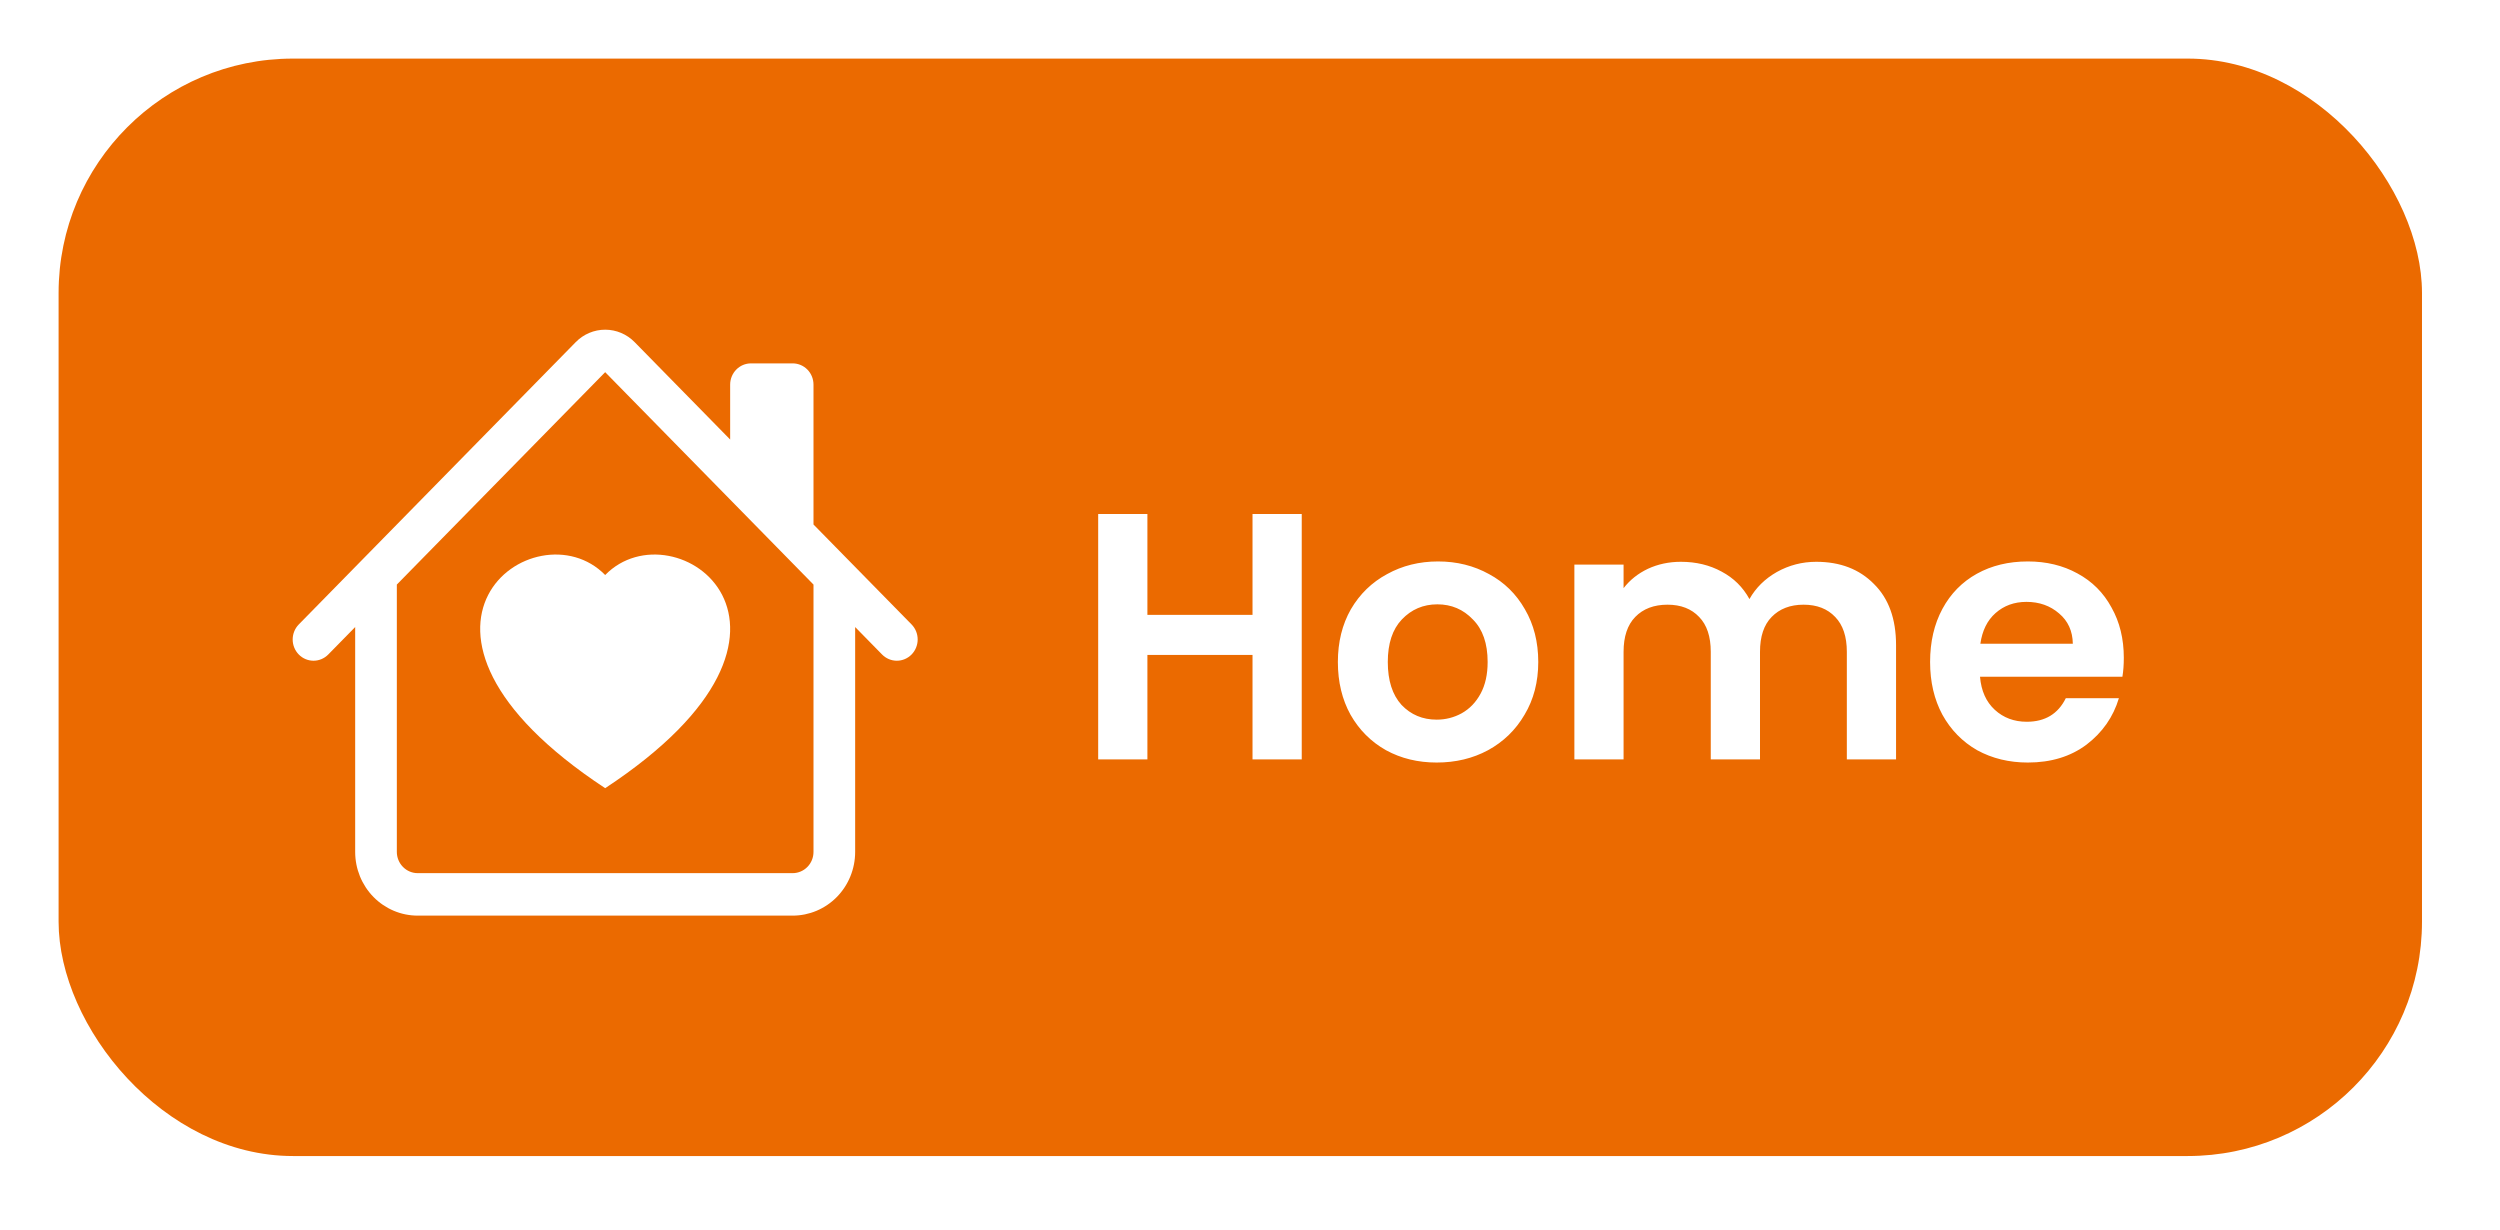 <svg width="128" height="63" viewBox="0 0 128 63" fill="none" xmlns="http://www.w3.org/2000/svg">
<g filter="url(#filter0_ddiiii_104_878)">
<rect x="3" y="3" width="121.006" height="56.189" rx="12" fill="#EB6A00"/>
</g>
<path d="M66.649 26.316V38.88H64.129V33.534H58.747V38.88H56.227V26.316H58.747V31.482H64.129V26.316H66.649ZM73.557 39.042C72.597 39.042 71.733 38.832 70.965 38.412C70.197 37.98 69.591 37.374 69.147 36.594C68.715 35.814 68.499 34.914 68.499 33.894C68.499 32.874 68.721 31.974 69.165 31.194C69.621 30.414 70.239 29.814 71.019 29.394C71.799 28.962 72.669 28.746 73.629 28.746C74.589 28.746 75.459 28.962 76.239 29.394C77.019 29.814 77.631 30.414 78.075 31.194C78.531 31.974 78.759 32.874 78.759 33.894C78.759 34.914 78.525 35.814 78.057 36.594C77.601 37.374 76.977 37.98 76.185 38.412C75.405 38.832 74.529 39.042 73.557 39.042ZM73.557 36.846C74.013 36.846 74.439 36.738 74.835 36.522C75.243 36.294 75.567 35.958 75.807 35.514C76.047 35.07 76.167 34.53 76.167 33.894C76.167 32.946 75.915 32.22 75.411 31.716C74.919 31.2 74.313 30.942 73.593 30.942C72.873 30.942 72.267 31.2 71.775 31.716C71.295 32.22 71.055 32.946 71.055 33.894C71.055 34.842 71.289 35.574 71.757 36.09C72.237 36.594 72.837 36.846 73.557 36.846ZM92.992 28.764C94.216 28.764 95.2 29.142 95.944 29.898C96.7 30.642 97.078 31.686 97.078 33.03V38.88H94.558V33.372C94.558 32.592 94.359 31.998 93.963 31.59C93.567 31.17 93.028 30.96 92.344 30.96C91.659 30.96 91.114 31.17 90.706 31.59C90.309 31.998 90.112 32.592 90.112 33.372V38.88H87.591V33.372C87.591 32.592 87.394 31.998 86.998 31.59C86.602 31.17 86.061 30.96 85.377 30.96C84.681 30.96 84.129 31.17 83.722 31.59C83.326 31.998 83.127 32.592 83.127 33.372V38.88H80.608V28.908H83.127V30.114C83.451 29.694 83.865 29.364 84.37 29.124C84.885 28.884 85.45 28.764 86.061 28.764C86.841 28.764 87.537 28.932 88.15 29.268C88.761 29.592 89.236 30.06 89.572 30.672C89.895 30.096 90.364 29.634 90.975 29.286C91.6 28.938 92.272 28.764 92.992 28.764ZM108.739 33.678C108.739 34.038 108.715 34.362 108.667 34.65H101.377C101.437 35.37 101.689 35.934 102.133 36.342C102.577 36.75 103.123 36.954 103.771 36.954C104.707 36.954 105.373 36.552 105.769 35.748H108.487C108.199 36.708 107.647 37.5 106.831 38.124C106.015 38.736 105.013 39.042 103.825 39.042C102.865 39.042 102.001 38.832 101.233 38.412C100.477 37.98 99.883 37.374 99.451 36.594C99.031 35.814 98.821 34.914 98.821 33.894C98.821 32.862 99.031 31.956 99.451 31.176C99.871 30.396 100.459 29.796 101.215 29.376C101.971 28.956 102.841 28.746 103.825 28.746C104.773 28.746 105.619 28.95 106.363 29.358C107.119 29.766 107.701 30.348 108.109 31.104C108.529 31.848 108.739 32.706 108.739 33.678ZM106.129 32.958C106.117 32.31 105.883 31.794 105.427 31.41C104.971 31.014 104.413 30.816 103.753 30.816C103.129 30.816 102.601 31.008 102.169 31.392C101.749 31.764 101.491 32.286 101.395 32.958H106.129Z" fill="white"/>
<path fill-rule="evenodd" clip-rule="evenodd" d="M32.493 17.517C32.093 17.109 31.55 16.88 30.985 16.88C30.419 16.88 29.877 17.109 29.477 17.517L15.297 31.972C15.097 32.176 14.985 32.453 14.985 32.742C14.985 33.031 15.098 33.307 15.298 33.511C15.498 33.715 15.77 33.83 16.053 33.829C16.336 33.829 16.607 33.714 16.807 33.51L18.185 32.105V43.618C18.185 44.483 18.522 45.313 19.122 45.925C19.723 46.536 20.536 46.88 21.385 46.88H40.584C41.433 46.88 42.247 46.536 42.847 45.925C43.447 45.313 43.784 44.483 43.784 43.618V32.105L45.162 33.51C45.362 33.714 45.634 33.829 45.917 33.829C46.2 33.83 46.471 33.715 46.672 33.511C46.872 33.307 46.984 33.031 46.985 32.742C46.985 32.453 46.873 32.176 46.673 31.972L41.651 26.854V19.692C41.651 19.404 41.539 19.127 41.339 18.923C41.139 18.719 40.867 18.605 40.584 18.605H38.451C38.168 18.605 37.897 18.719 37.697 18.923C37.497 19.127 37.384 19.404 37.384 19.692V22.504L32.493 17.517ZM41.651 29.93L30.985 19.055L20.318 29.93V43.618C20.318 43.906 20.431 44.183 20.631 44.386C20.831 44.59 21.102 44.705 21.385 44.705H40.584C40.867 44.705 41.139 44.59 41.339 44.386C41.539 44.183 41.651 43.906 41.651 43.618V29.93ZM30.985 29.441C34.534 25.802 43.411 32.168 30.985 40.355C18.558 32.168 27.435 25.802 30.985 29.441Z" fill="white"/>
<defs>
<filter id="filter0_ddiiii_104_878" x="-2" y="-2" width="131.006" height="66.189" filterUnits="userSpaceOnUse" color-interpolation-filters="sRGB">
<feFlood flood-opacity="0" result="BackgroundImageFix"/>
<feColorMatrix in="SourceAlpha" type="matrix" values="0 0 0 0 0 0 0 0 0 0 0 0 0 0 0 0 0 0 127 0" result="hardAlpha"/>
<feOffset dx="-1" dy="-1"/>
<feGaussianBlur stdDeviation="1"/>
<feColorMatrix type="matrix" values="0 0 0 0 0.831 0 0 0 0 0.373 0 0 0 0 0 0 0 0 0.5 0"/>
<feBlend mode="normal" in2="BackgroundImageFix" result="effect1_dropShadow_104_878"/>
<feColorMatrix in="SourceAlpha" type="matrix" values="0 0 0 0 0 0 0 0 0 0 0 0 0 0 0 0 0 0 127 0" result="hardAlpha"/>
<feOffset dx="1" dy="1"/>
<feGaussianBlur stdDeviation="1"/>
<feColorMatrix type="matrix" values="0 0 0 0 1 0 0 0 0 0.459 0 0 0 0 0 0 0 0 0.3 0"/>
<feBlend mode="normal" in2="effect1_dropShadow_104_878" result="effect2_dropShadow_104_878"/>
<feBlend mode="normal" in="SourceGraphic" in2="effect2_dropShadow_104_878" result="shape"/>
<feColorMatrix in="SourceAlpha" type="matrix" values="0 0 0 0 0 0 0 0 0 0 0 0 0 0 0 0 0 0 127 0" result="hardAlpha"/>
<feOffset dx="5" dy="5"/>
<feGaussianBlur stdDeviation="6.5"/>
<feComposite in2="hardAlpha" operator="arithmetic" k2="-1" k3="1"/>
<feColorMatrix type="matrix" values="0 0 0 0 0.831 0 0 0 0 0.373 0 0 0 0 0 0 0 0 0.9 0"/>
<feBlend mode="normal" in2="shape" result="effect3_innerShadow_104_878"/>
<feColorMatrix in="SourceAlpha" type="matrix" values="0 0 0 0 0 0 0 0 0 0 0 0 0 0 0 0 0 0 127 0" result="hardAlpha"/>
<feOffset dx="-5" dy="-5"/>
<feGaussianBlur stdDeviation="5"/>
<feComposite in2="hardAlpha" operator="arithmetic" k2="-1" k3="1"/>
<feColorMatrix type="matrix" values="0 0 0 0 1 0 0 0 0 0.459 0 0 0 0 0 0 0 0 0.9 0"/>
<feBlend mode="normal" in2="effect3_innerShadow_104_878" result="effect4_innerShadow_104_878"/>
<feColorMatrix in="SourceAlpha" type="matrix" values="0 0 0 0 0 0 0 0 0 0 0 0 0 0 0 0 0 0 127 0" result="hardAlpha"/>
<feOffset dx="5" dy="-5"/>
<feGaussianBlur stdDeviation="5"/>
<feComposite in2="hardAlpha" operator="arithmetic" k2="-1" k3="1"/>
<feColorMatrix type="matrix" values="0 0 0 0 0.831 0 0 0 0 0.373 0 0 0 0 0 0 0 0 0.2 0"/>
<feBlend mode="normal" in2="effect4_innerShadow_104_878" result="effect5_innerShadow_104_878"/>
<feColorMatrix in="SourceAlpha" type="matrix" values="0 0 0 0 0 0 0 0 0 0 0 0 0 0 0 0 0 0 127 0" result="hardAlpha"/>
<feOffset dx="-5" dy="5"/>
<feGaussianBlur stdDeviation="5"/>
<feComposite in2="hardAlpha" operator="arithmetic" k2="-1" k3="1"/>
<feColorMatrix type="matrix" values="0 0 0 0 0.831 0 0 0 0 0.373 0 0 0 0 0 0 0 0 0.2 0"/>
<feBlend mode="normal" in2="effect5_innerShadow_104_878" result="effect6_innerShadow_104_878"/>
</filter>
</defs>
</svg>
